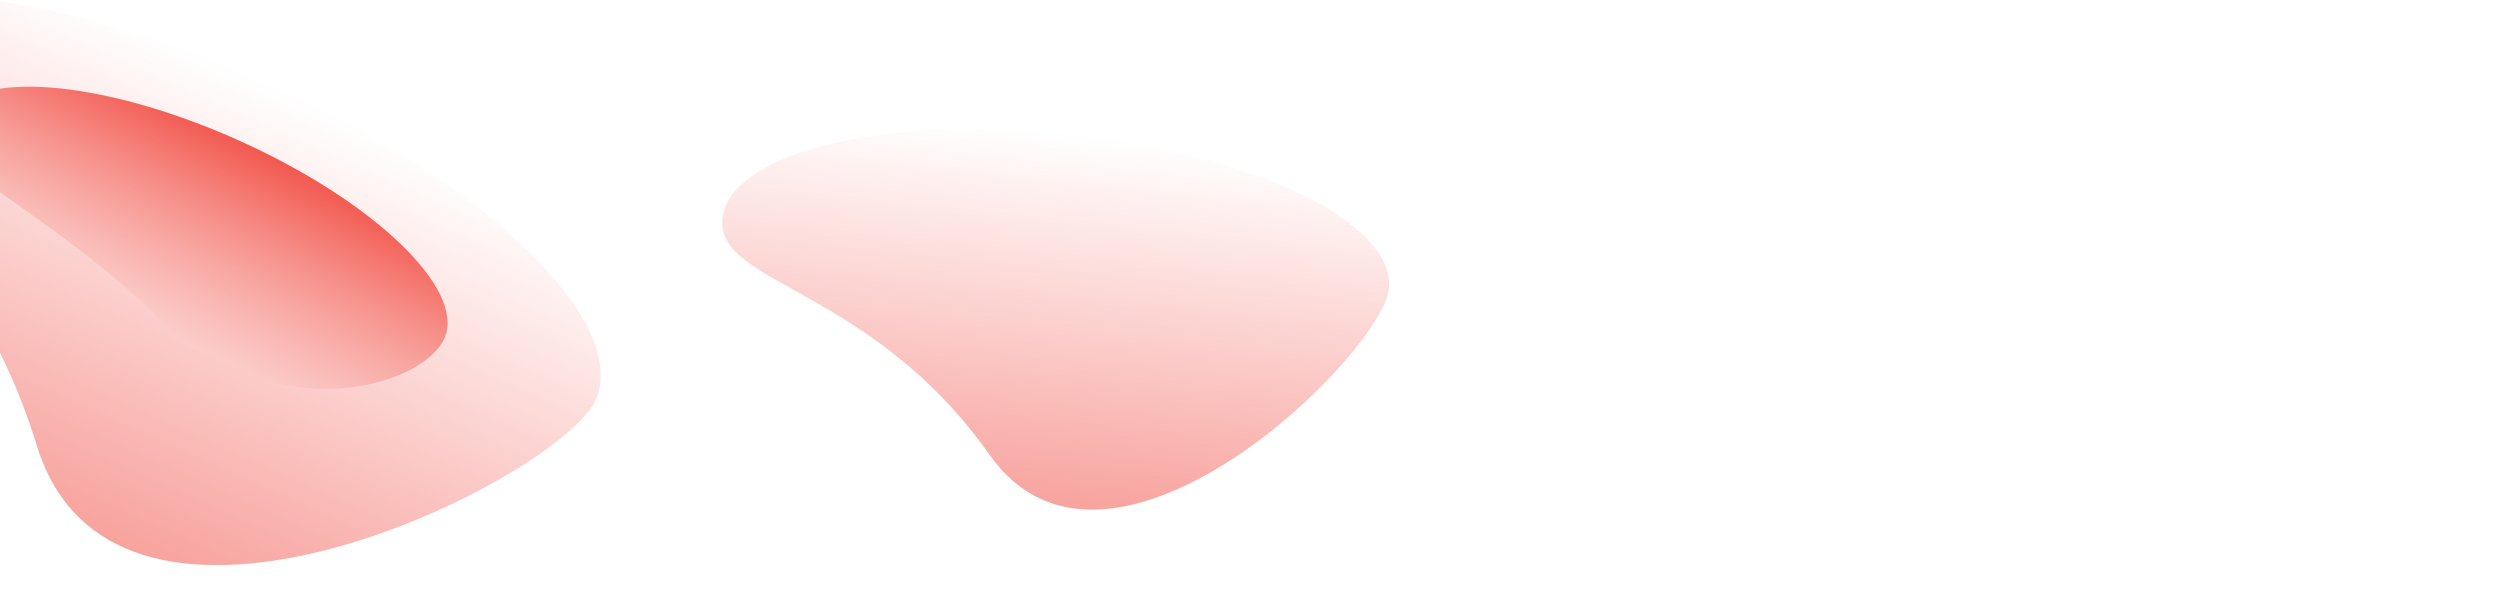 <svg width="1440" height="347" xmlns="http://www.w3.org/2000/svg"><defs><linearGradient x1="50%" y1="0%" x2="50%" y2="100%" id="a"><stop stop-color="#F25950" stop-opacity="0" offset="0%"/><stop stop-color="#F25950" stop-opacity=".72" offset="100%"/></linearGradient><linearGradient x1="50%" y1="0%" x2="39.334%" y2="79.282%" id="b"><stop stop-color="#F25950" offset="0%"/><stop stop-color="#F25950" stop-opacity="0" offset="100%"/></linearGradient></defs><g fill="none" fill-rule="evenodd"><path d="M177.486 208.219c78.18 89.285 218.65-81.067 218.65-119.337 0-38.27-86.408-69.295-193-69.295-106.59 0-193 31.024-193 69.295 0 38.27 89.17 30.051 167.35 119.337z" transform="rotate(6 -140.175 3980.948)" fill="url(#a)"/><path d="M252.464 335.471c101.27 115.965 283.227-105.29 283.227-154.996 0-49.705-111.929-90-250-90s-250 40.295-250 90c0 49.706 115.503 39.032 216.773 154.996z" fill="url(#a)" transform="rotate(24 321.92 -247.724)"/><path d="M302.512 242.909c88.025 32.428 156-25.04 156-55.93 0-30.888-69.844-55.928-156-55.928-86.157 0-156 25.04-156 55.929 0 30.888 67.974 23.5 156 55.929z" fill="url(#b)" transform="rotate(24 338.741 -285.505)"/></g></svg>
